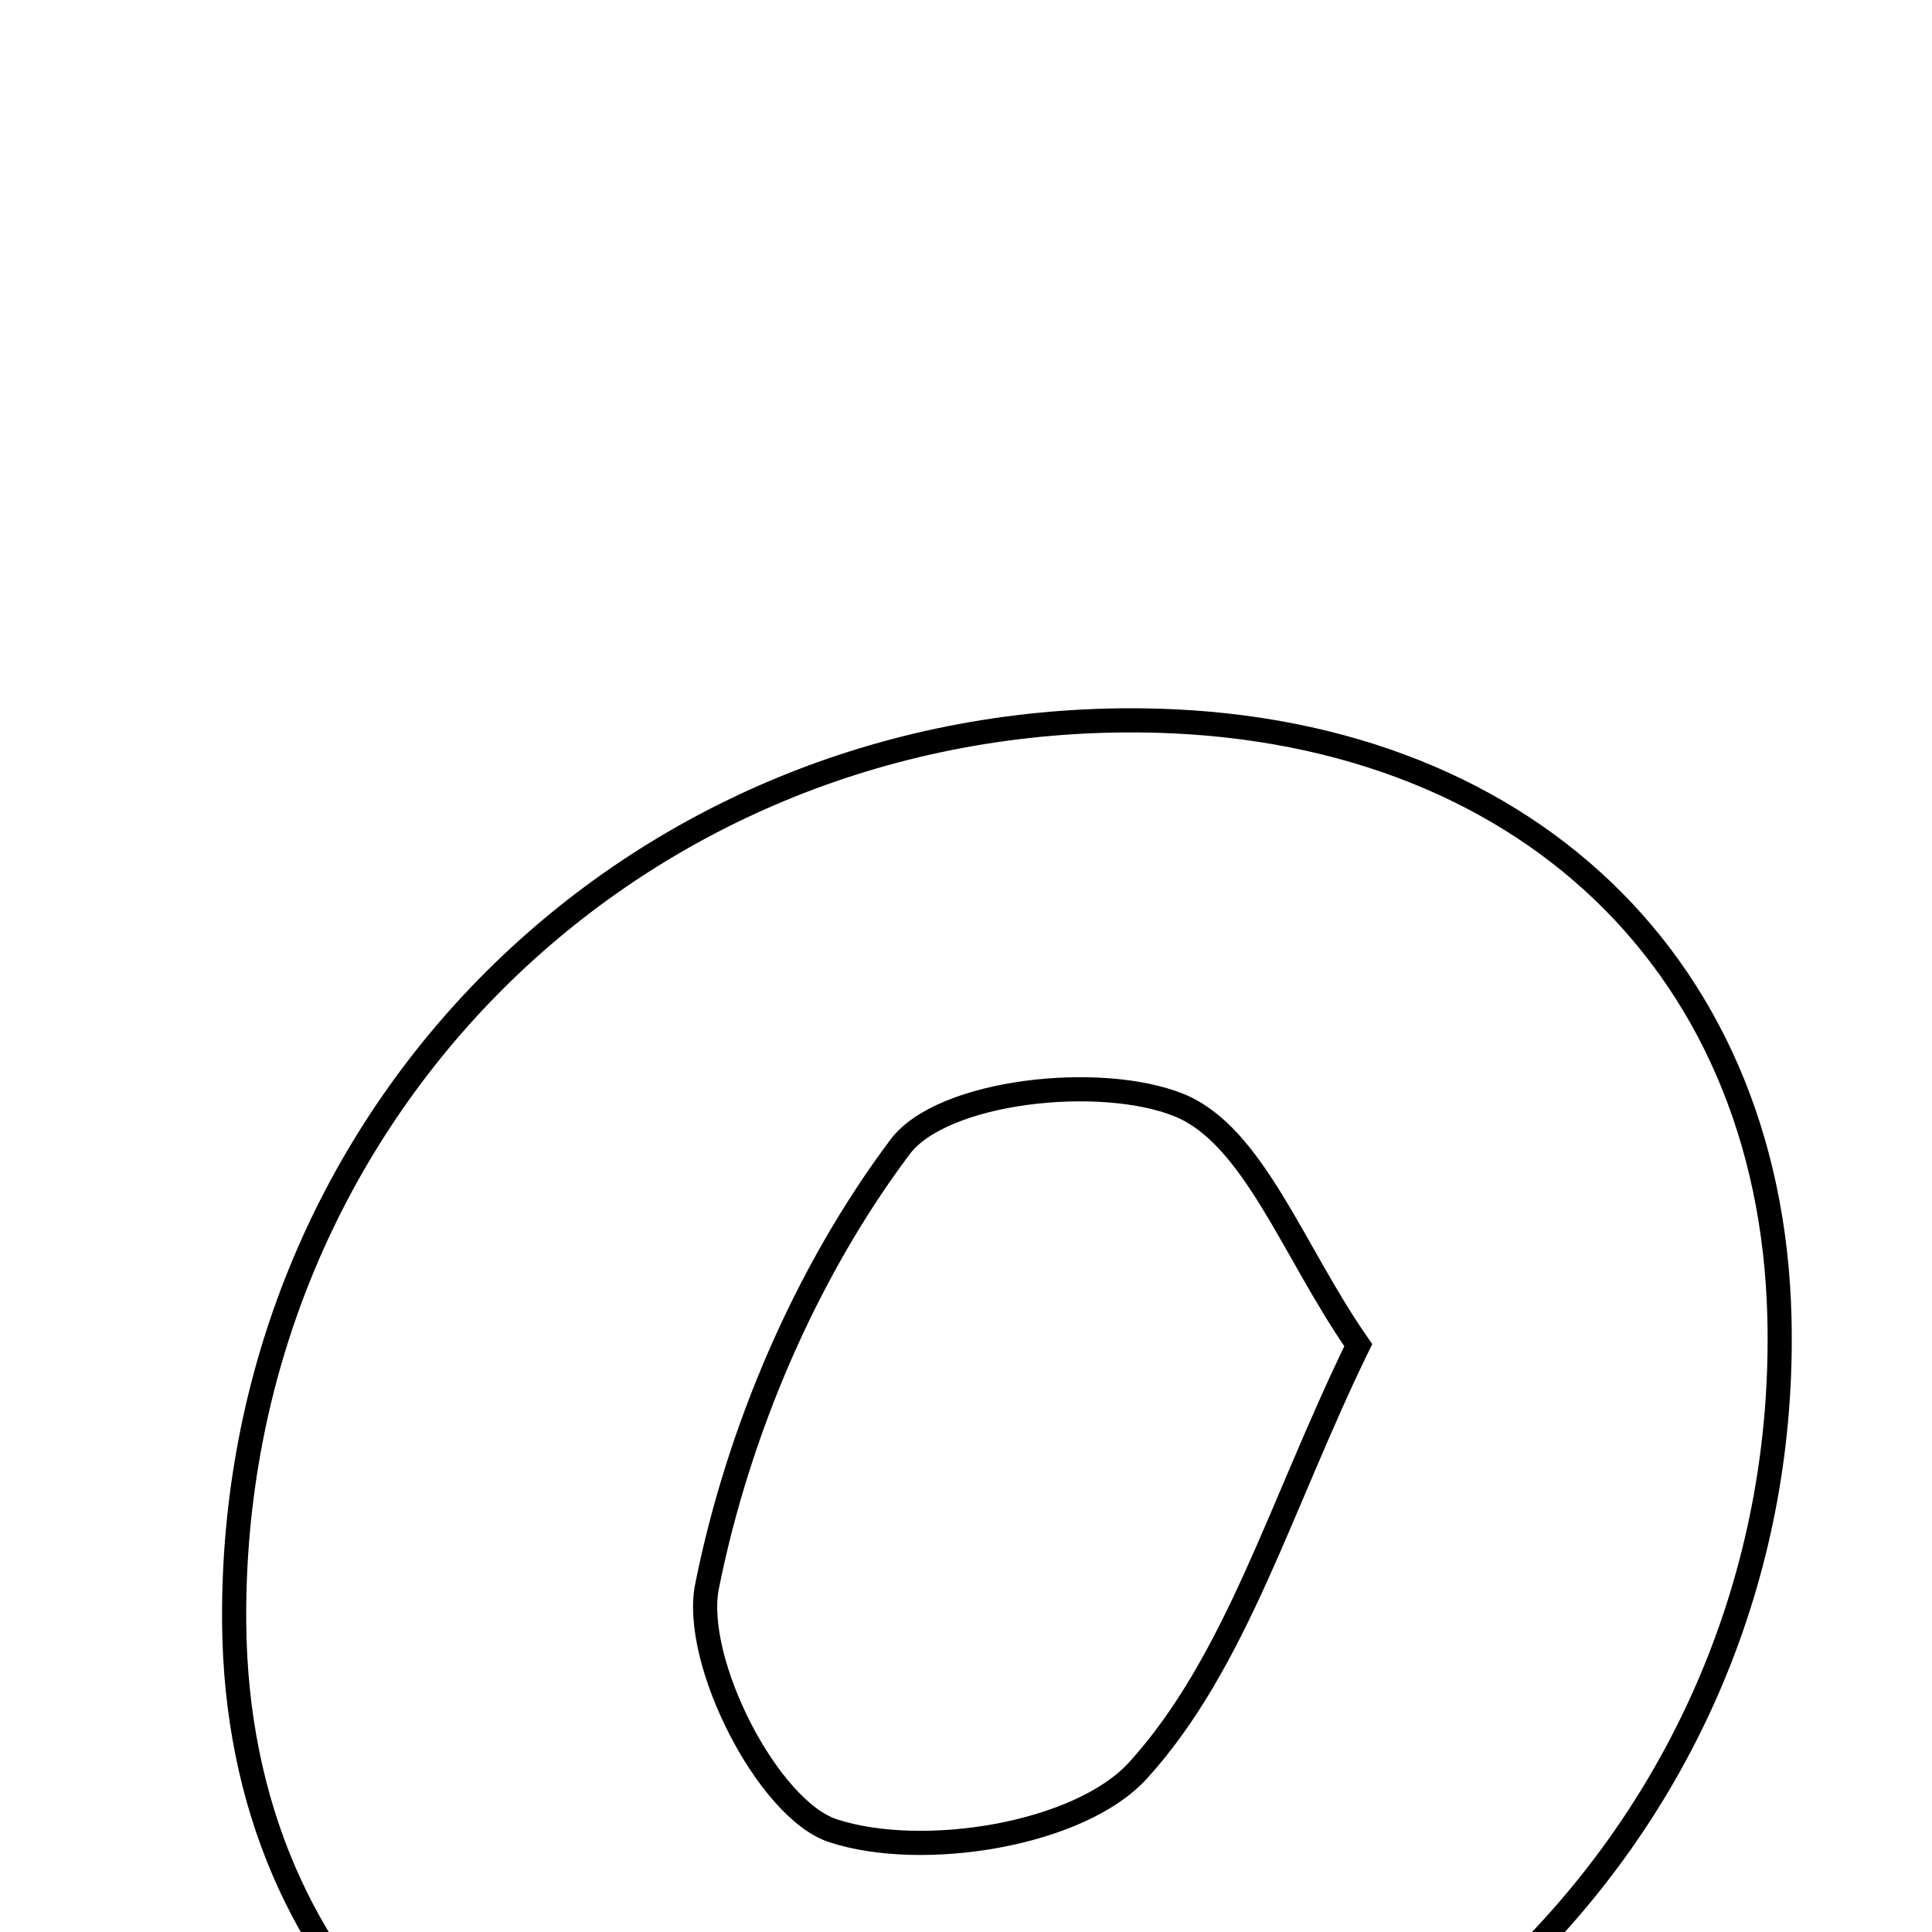 <svg xmlns="http://www.w3.org/2000/svg" viewBox="0.0 0.0 24.0 24.0" height="200px" width="200px"><path fill="none" stroke="black" stroke-width=".3" stroke-opacity="1.0"  filling="0" d="M13.919 8.949 C18.74 8.893 22 11.852 22.105 16.379 C22.247 22.522 17.352 27.494 11.079 27.578 C6.237 27.642 2.95 24.662 2.909 20.168 C2.852 13.966 7.704 9.022 13.919 8.949"></path>
<path fill="none" stroke="black" stroke-width=".3" stroke-opacity="1.0"  filling="0" d="M14.646 13.728 C15.574 14.104 16.067 15.557 16.873 16.71 C15.909 18.684 15.361 20.646 14.136 21.994 C13.406 22.796 11.456 23.106 10.348 22.742 C9.538 22.476 8.598 20.632 8.783 19.706 C9.168 17.782 10.009 15.809 11.182 14.246 C11.709 13.545 13.67 13.334 14.646 13.728"></path></svg>